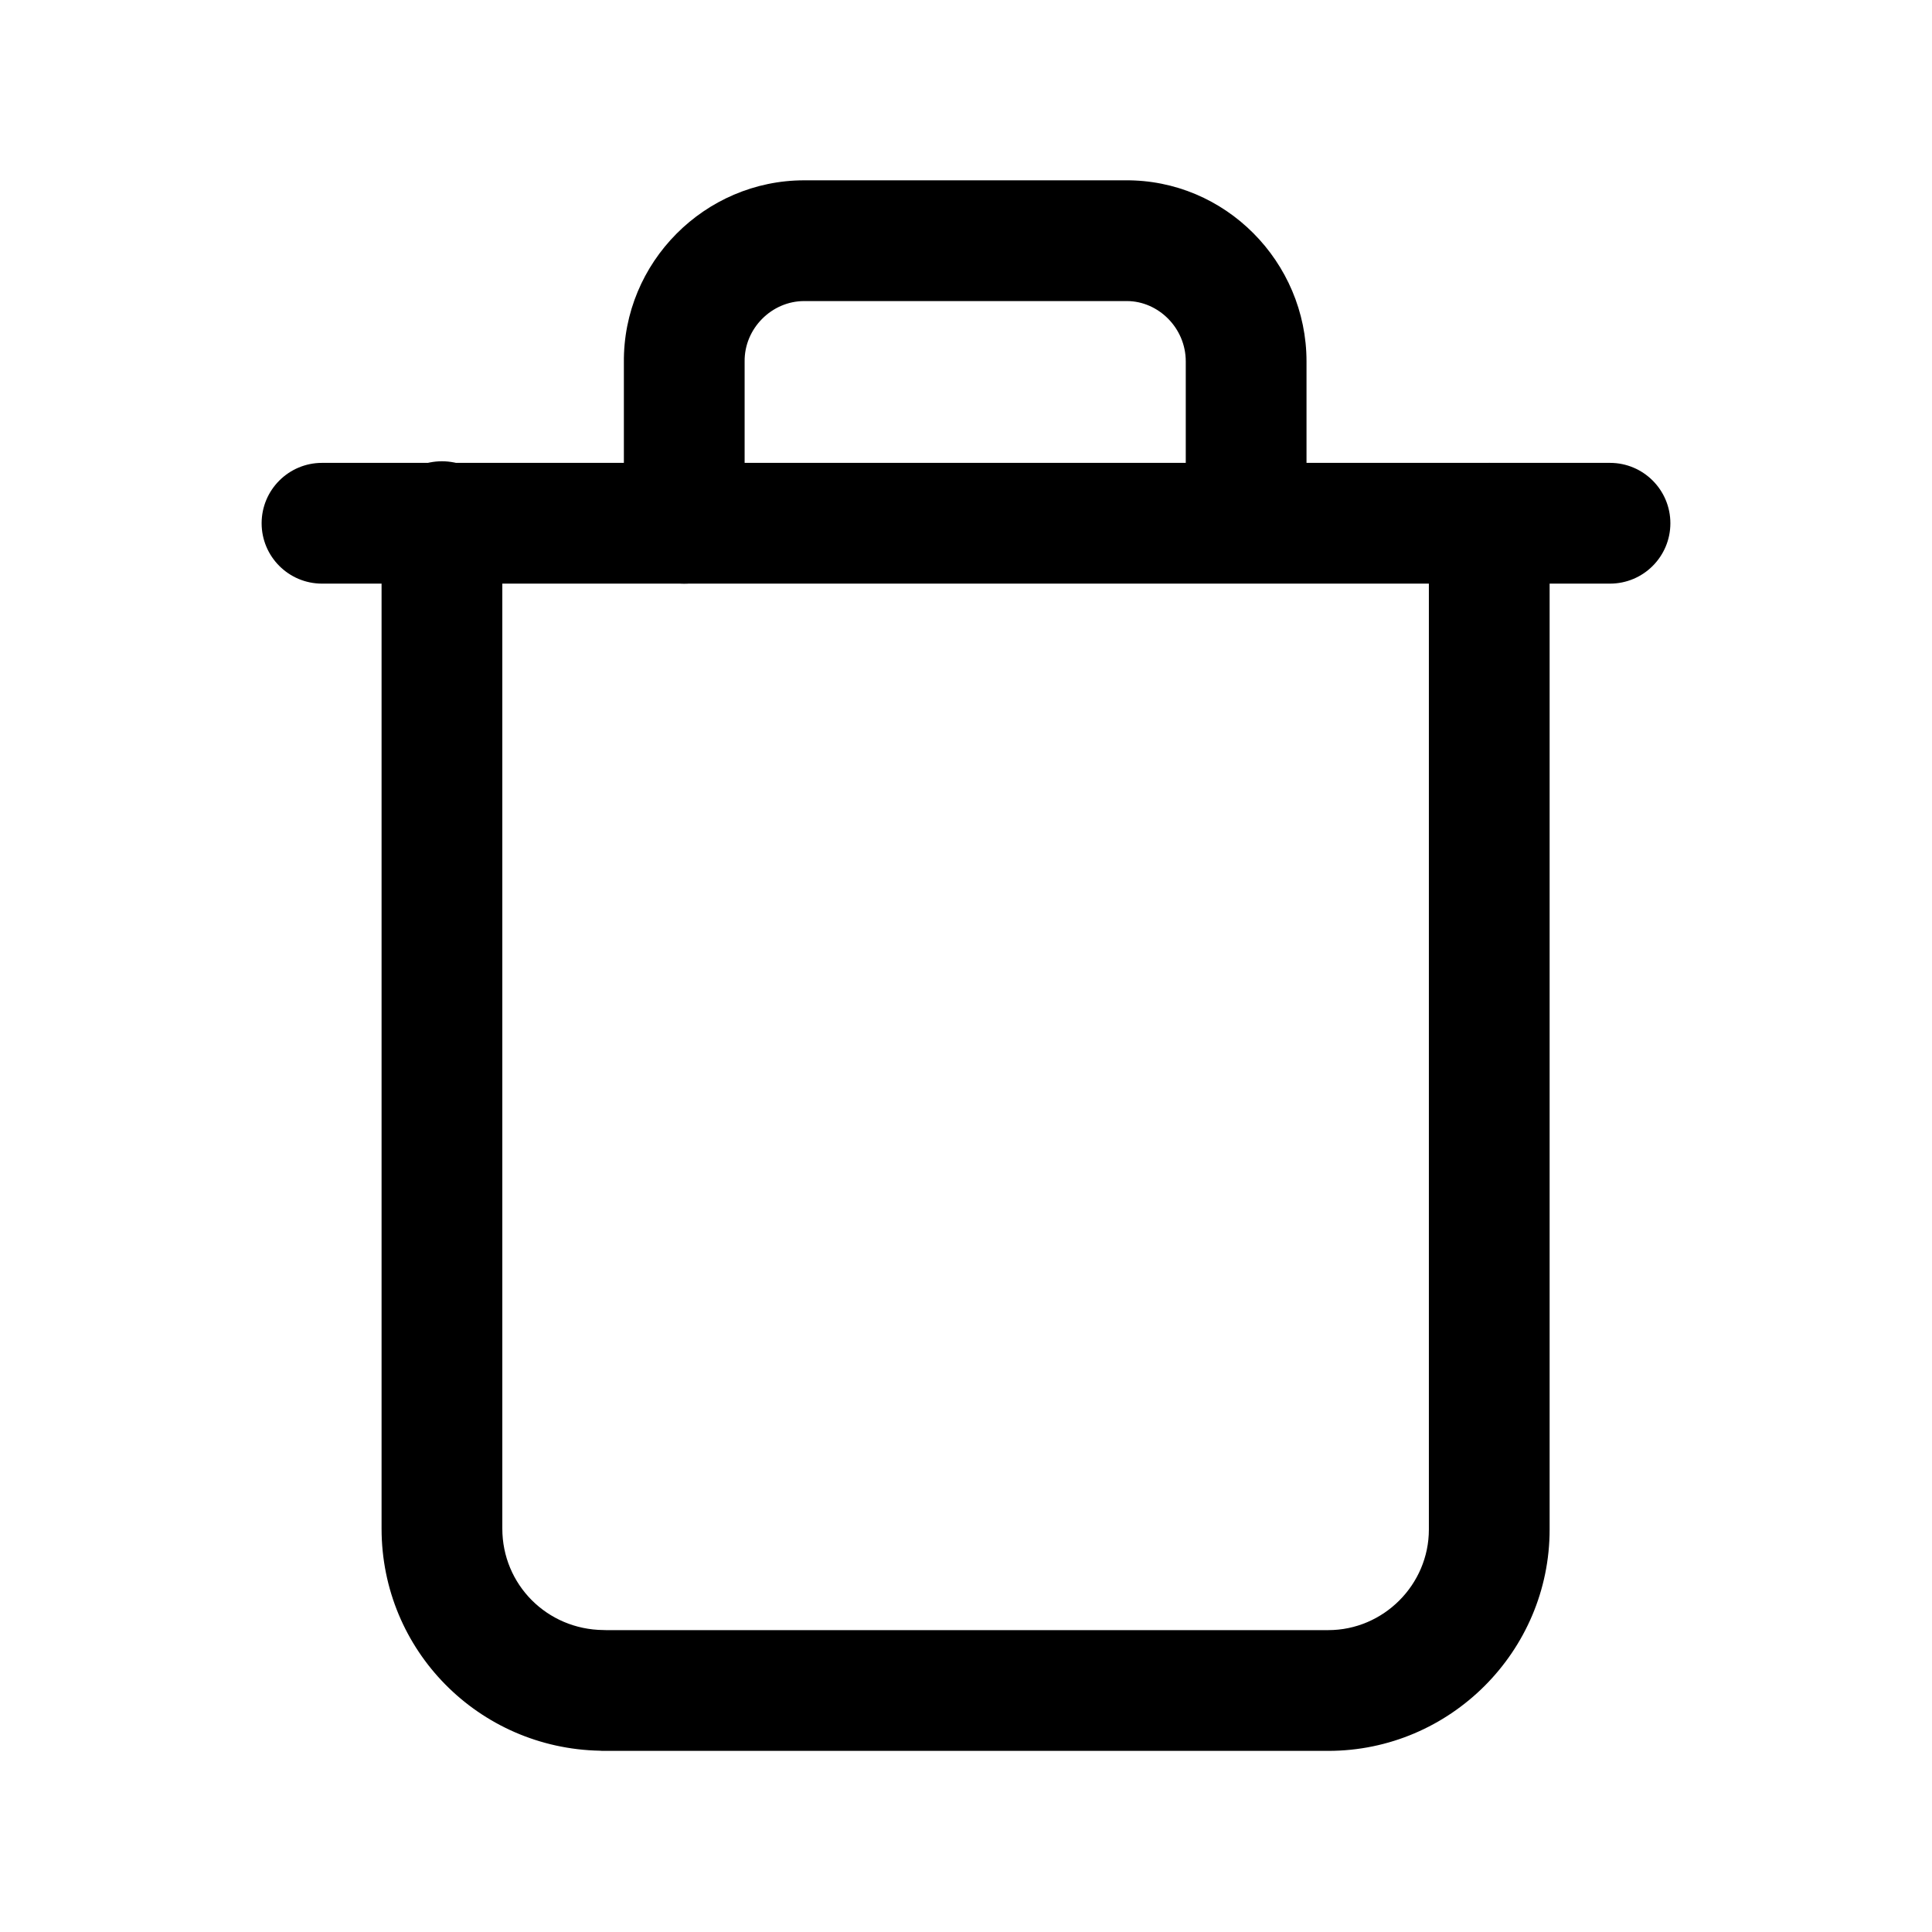 <svg width="24" height="24" viewBox="0 0 24 24" fill="none" xmlns="http://www.w3.org/2000/svg">
<path fill-rule="evenodd" clip-rule="evenodd" d="M5.49 5.73C5.904 5.73 6.24 6.066 6.24 6.48V18.989C6.24 19.683 6.794 20.243 7.497 20.249C7.507 20.249 7.518 20.249 7.529 20.25H16.5C17.186 20.25 17.75 19.686 17.75 19V6.5C17.75 6.086 18.086 5.75 18.5 5.75C18.914 5.75 19.25 6.086 19.25 6.5V19C19.25 20.514 18.014 21.75 16.5 21.75H7.5C7.484 21.75 7.469 21.75 7.453 21.748C5.949 21.719 4.74 20.504 4.74 18.989V6.48C4.74 6.066 5.076 5.73 5.49 5.73Z" fill="black"/>
<path fill-rule="evenodd" clip-rule="evenodd" d="M14.002 3.74C14.39 3.742 14.73 4.074 14.73 4.49V6.49C14.73 6.904 15.066 7.24 15.48 7.24C15.894 7.24 16.23 6.904 16.23 6.49V4.49C16.23 3.253 15.22 2.228 13.976 2.24H9.99C8.756 2.24 7.738 3.257 7.75 4.504V6.5C7.75 6.914 8.086 7.25 8.5 7.25C8.914 7.25 9.25 6.914 9.25 6.5V4.5L9.25 4.491C9.245 4.081 9.586 3.74 9.99 3.74H13.99C13.994 3.74 13.998 3.74 14.002 3.74Z" fill="black"/>
<path fill-rule="evenodd" clip-rule="evenodd" d="M3.25 6.5C3.25 6.086 3.586 5.75 4 5.75H20C20.414 5.75 20.75 6.086 20.75 6.5C20.75 6.914 20.414 7.25 20 7.25H4C3.586 7.25 3.25 6.914 3.25 6.5Z" fill="black"/>
</svg>
